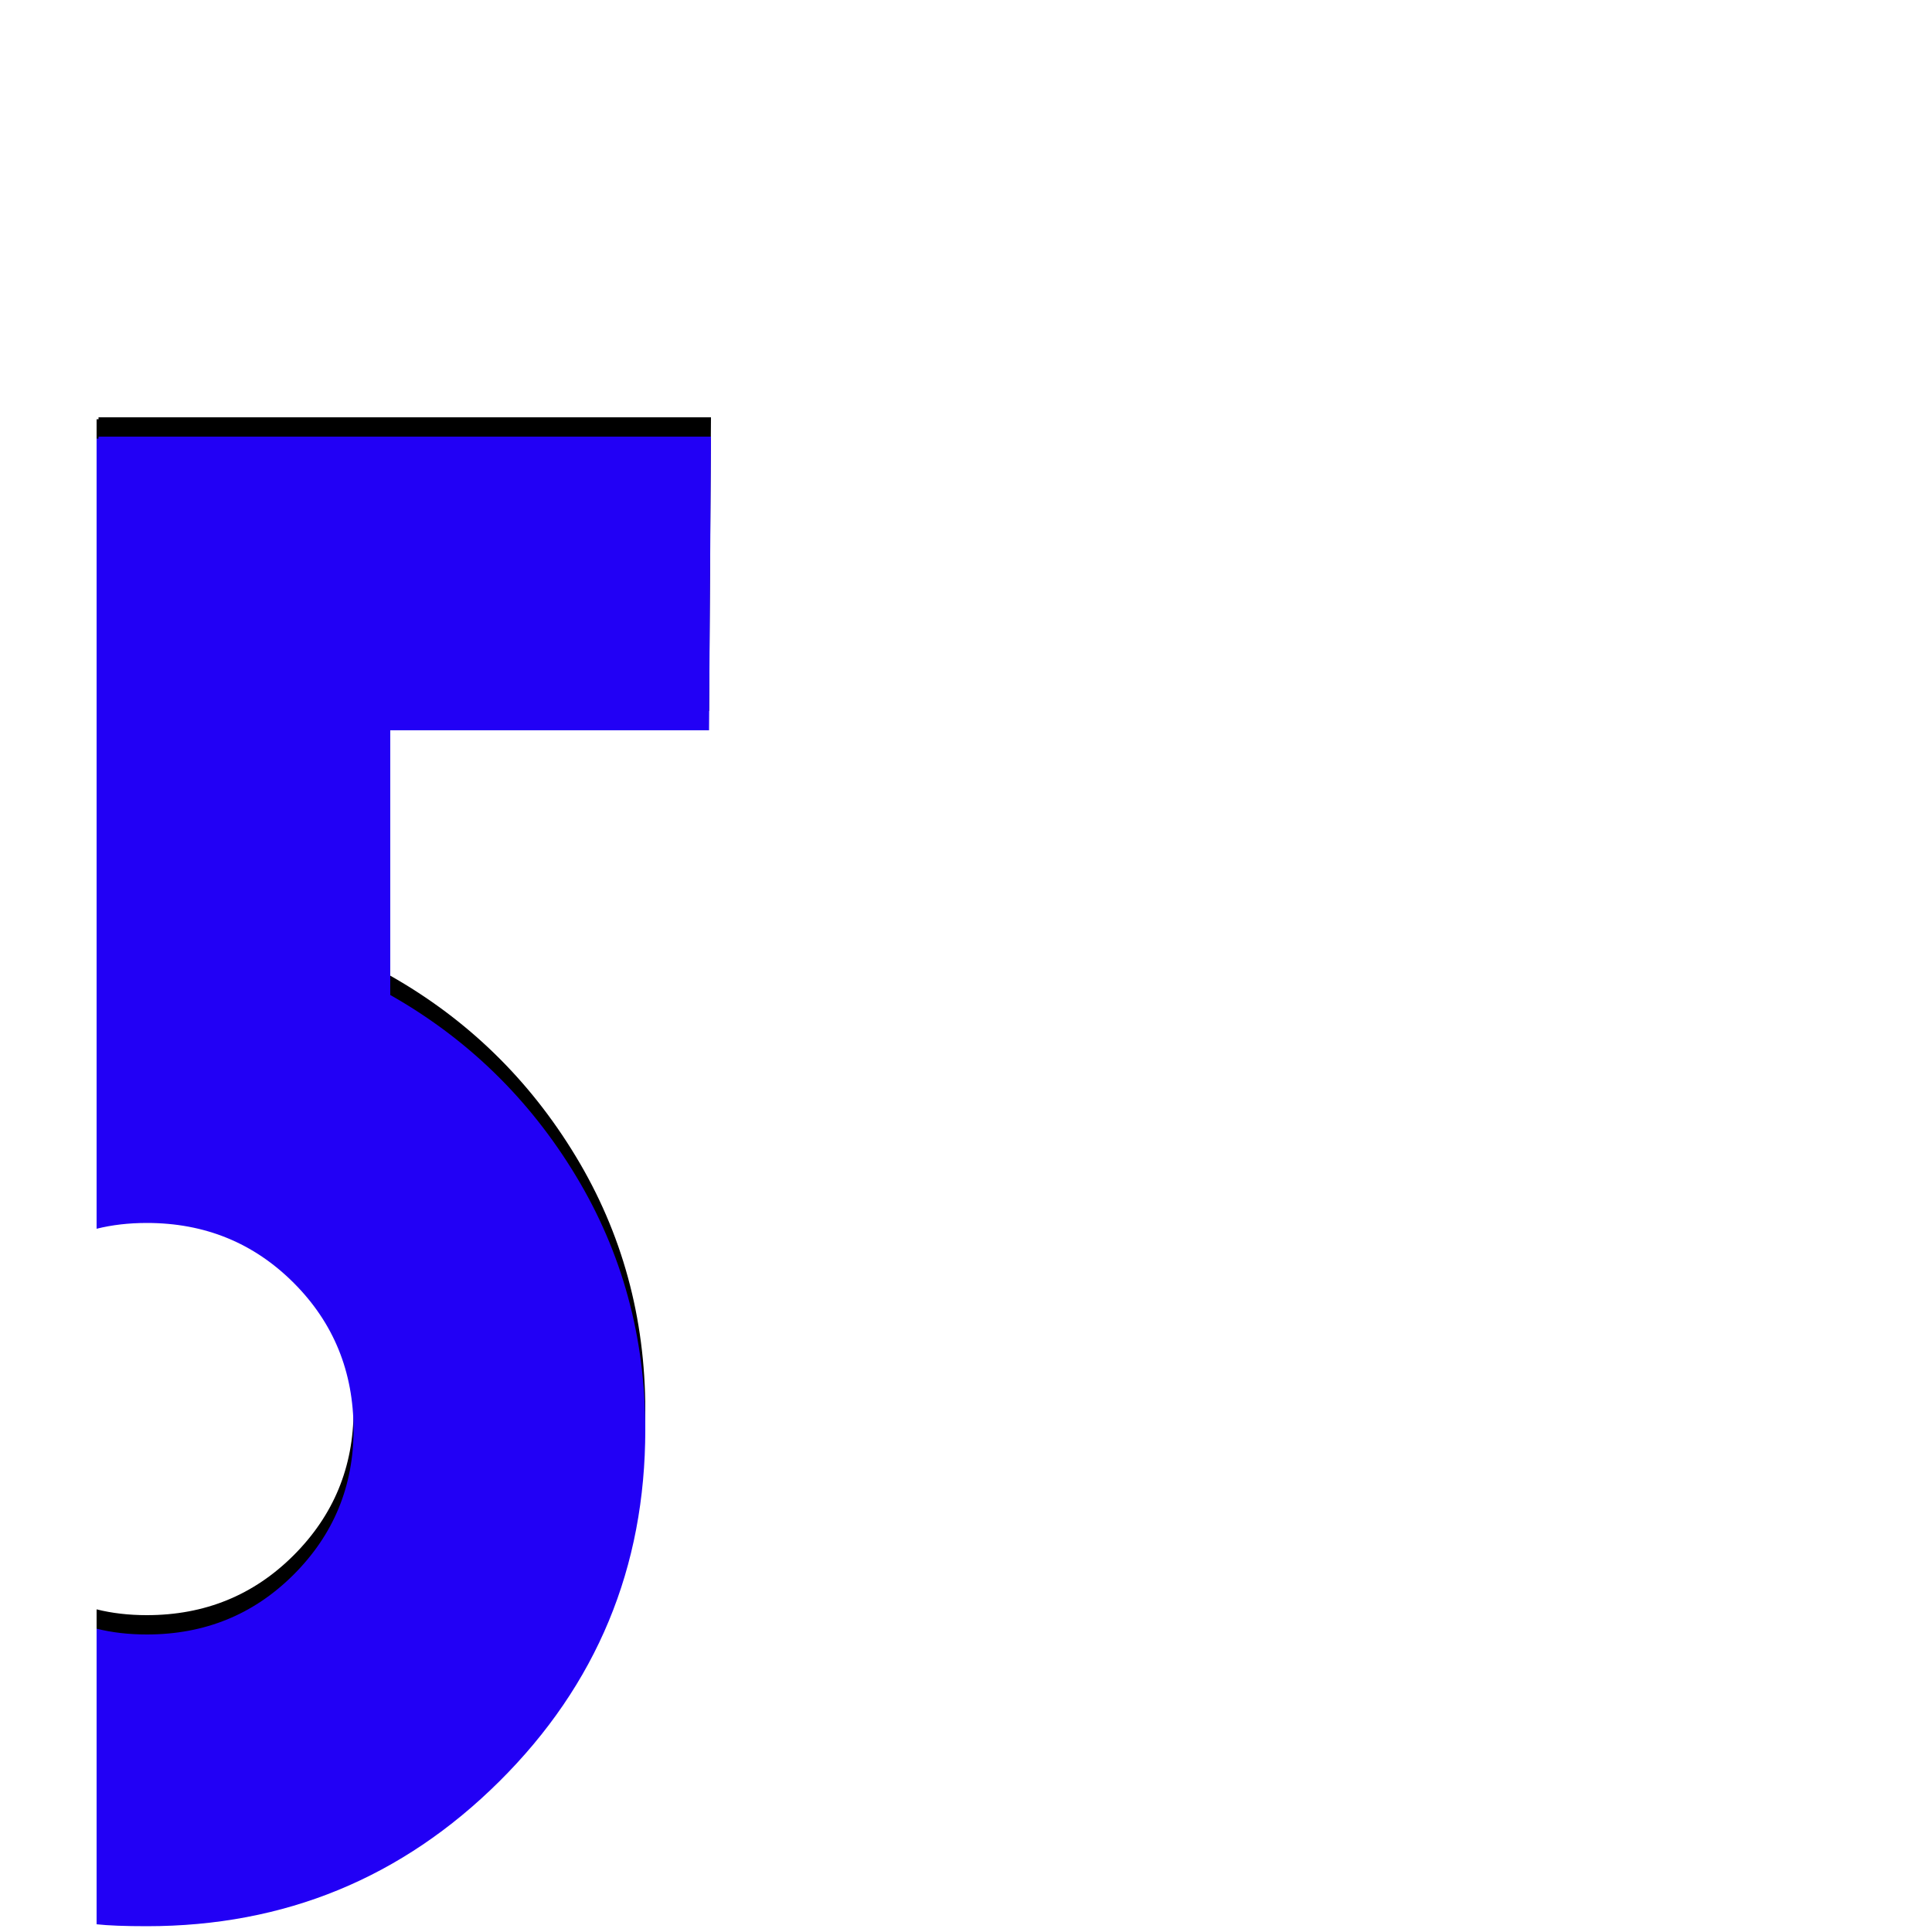 <svg xmlns="http://www.w3.org/2000/svg" viewBox="0 -1000 1000 1000">
	<path fill="#000000" d="M50 -14V-167Q62 -164 76 -164Q121 -164 152 -195Q183 -226 183 -270Q183 -315 152 -346Q121 -377 76 -377Q62 -377 50 -374V-407V-527V-783H51V-784H368L367 -632H202V-495Q262 -461 298 -401.5Q334 -342 334 -270Q334 -163 258.5 -88Q183 -13 76 -13Q59 -13 50 -14Z"/>
	<path fill="#2200f5" d="M50 -4V-157Q62 -154 76 -154Q121 -154 152 -185Q183 -216 183 -260Q183 -305 152 -336Q121 -367 76 -367Q62 -367 50 -364V-397V-517V-773H51V-774H368L367 -622H202V-485Q262 -451 298 -391.5Q334 -332 334 -260Q334 -153 258.5 -78Q183 -3 76 -3Q59 -3 50 -4Z"/>
</svg>